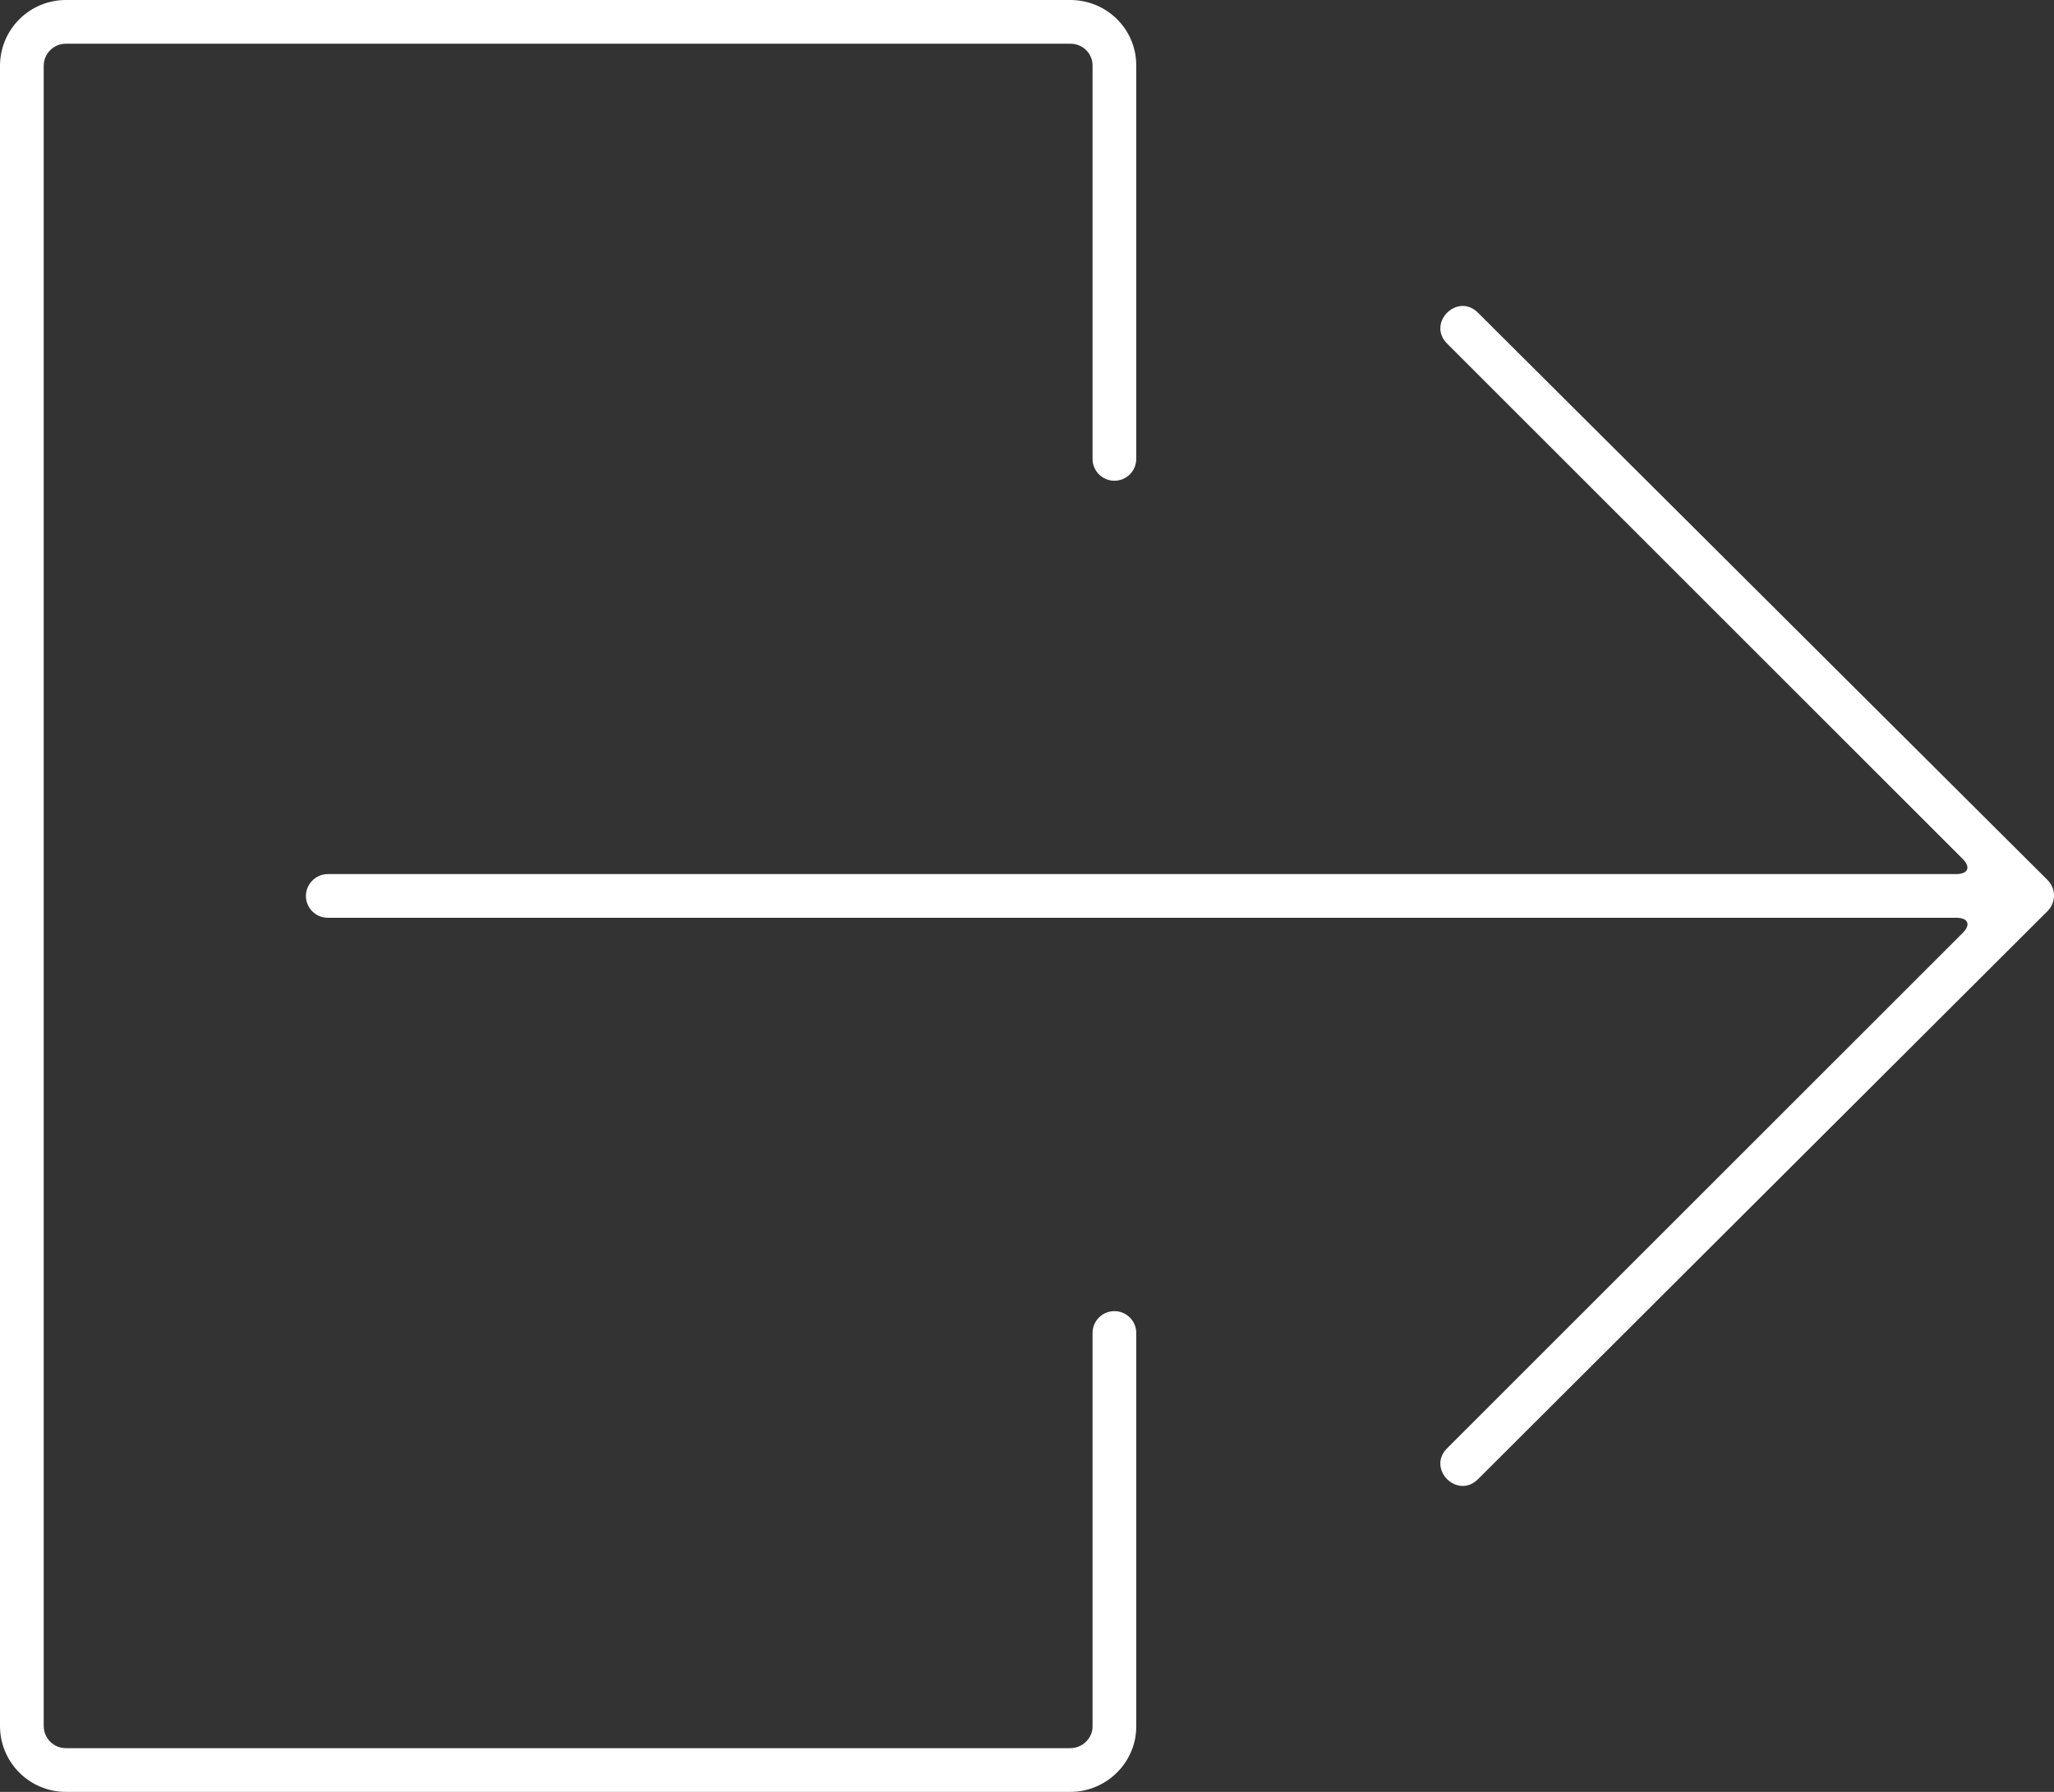 <?xml version="1.0" encoding="UTF-8"?>
<svg width="47px" height="41px" viewBox="0 0 47 41" version="1.1" xmlns="http://www.w3.org/2000/svg" xmlns:xlink="http://www.w3.org/1999/xlink">
    <rect x="0" y="0" width="47" height="41" fill="#333333" stroke="none"/>
    <!-- Generator: Sketch 58 (84663) - https://sketch.com -->
    <title>Slice 1</title>
    <desc>Created with Sketch.</desc>
    <g id="Page-1" stroke="none" stroke-width="1" fill="none" fill-rule="evenodd">
        <g id="noun_logout_1350648" fill="#FFFFFF" fill-rule="nonzero">
            <g id="Group">
                <g id="Shape">
                    <path d="M13.5,18 C13.776,18 14,18.224 14,18.5 C14,18.776 13.776,19 13.5,19 L4.495,19 C4.222,19 4,19.225 4,19.509 L4,42.491 C4,42.773 4.226,43 4.509,43 L42.491,43 C42.773,43 43,42.774 43,42.491 L43,19.509 C43,19.231 42.771,19 42.505,19 L33.5,19 C33.224,19 33,18.776 33,18.5 C33,18.224 33.224,18 33.5,18 L42.505,18 C43.325,18 44,18.68 44,19.509 L44,42.491 C44,43.326 43.325,44 42.491,44 L4.509,44 C3.674,44 3,43.325 3,42.491 L3,19.509 C3,18.675 3.667,18 4.495,18 L13.5,18 Z M23.848,-2.851 L36.845,10.18 C37.316,10.651 36.609,11.358 36.138,10.887 L24.35,-0.908 C24.153,-1.105 23.999,-1.036 23.999,-0.761 L23.999,36.502 C23.999,36.775 23.776,37 23.5,37 C23.232,37 23,36.777 23,36.502 L23,-0.761 C23,-1.034 22.843,-1.102 22.65,-0.908 L10.862,10.887 C10.391,11.358 9.684,10.651 10.156,10.18 L23.134,-2.851 C23.332,-3.05 23.651,-3.049 23.848,-2.851 Z" transform="translate(23.5, 20.5) rotate(90) translate(-23.5, -20.5) "></path>
                </g>
            </g>
        </g>
    </g>
</svg>